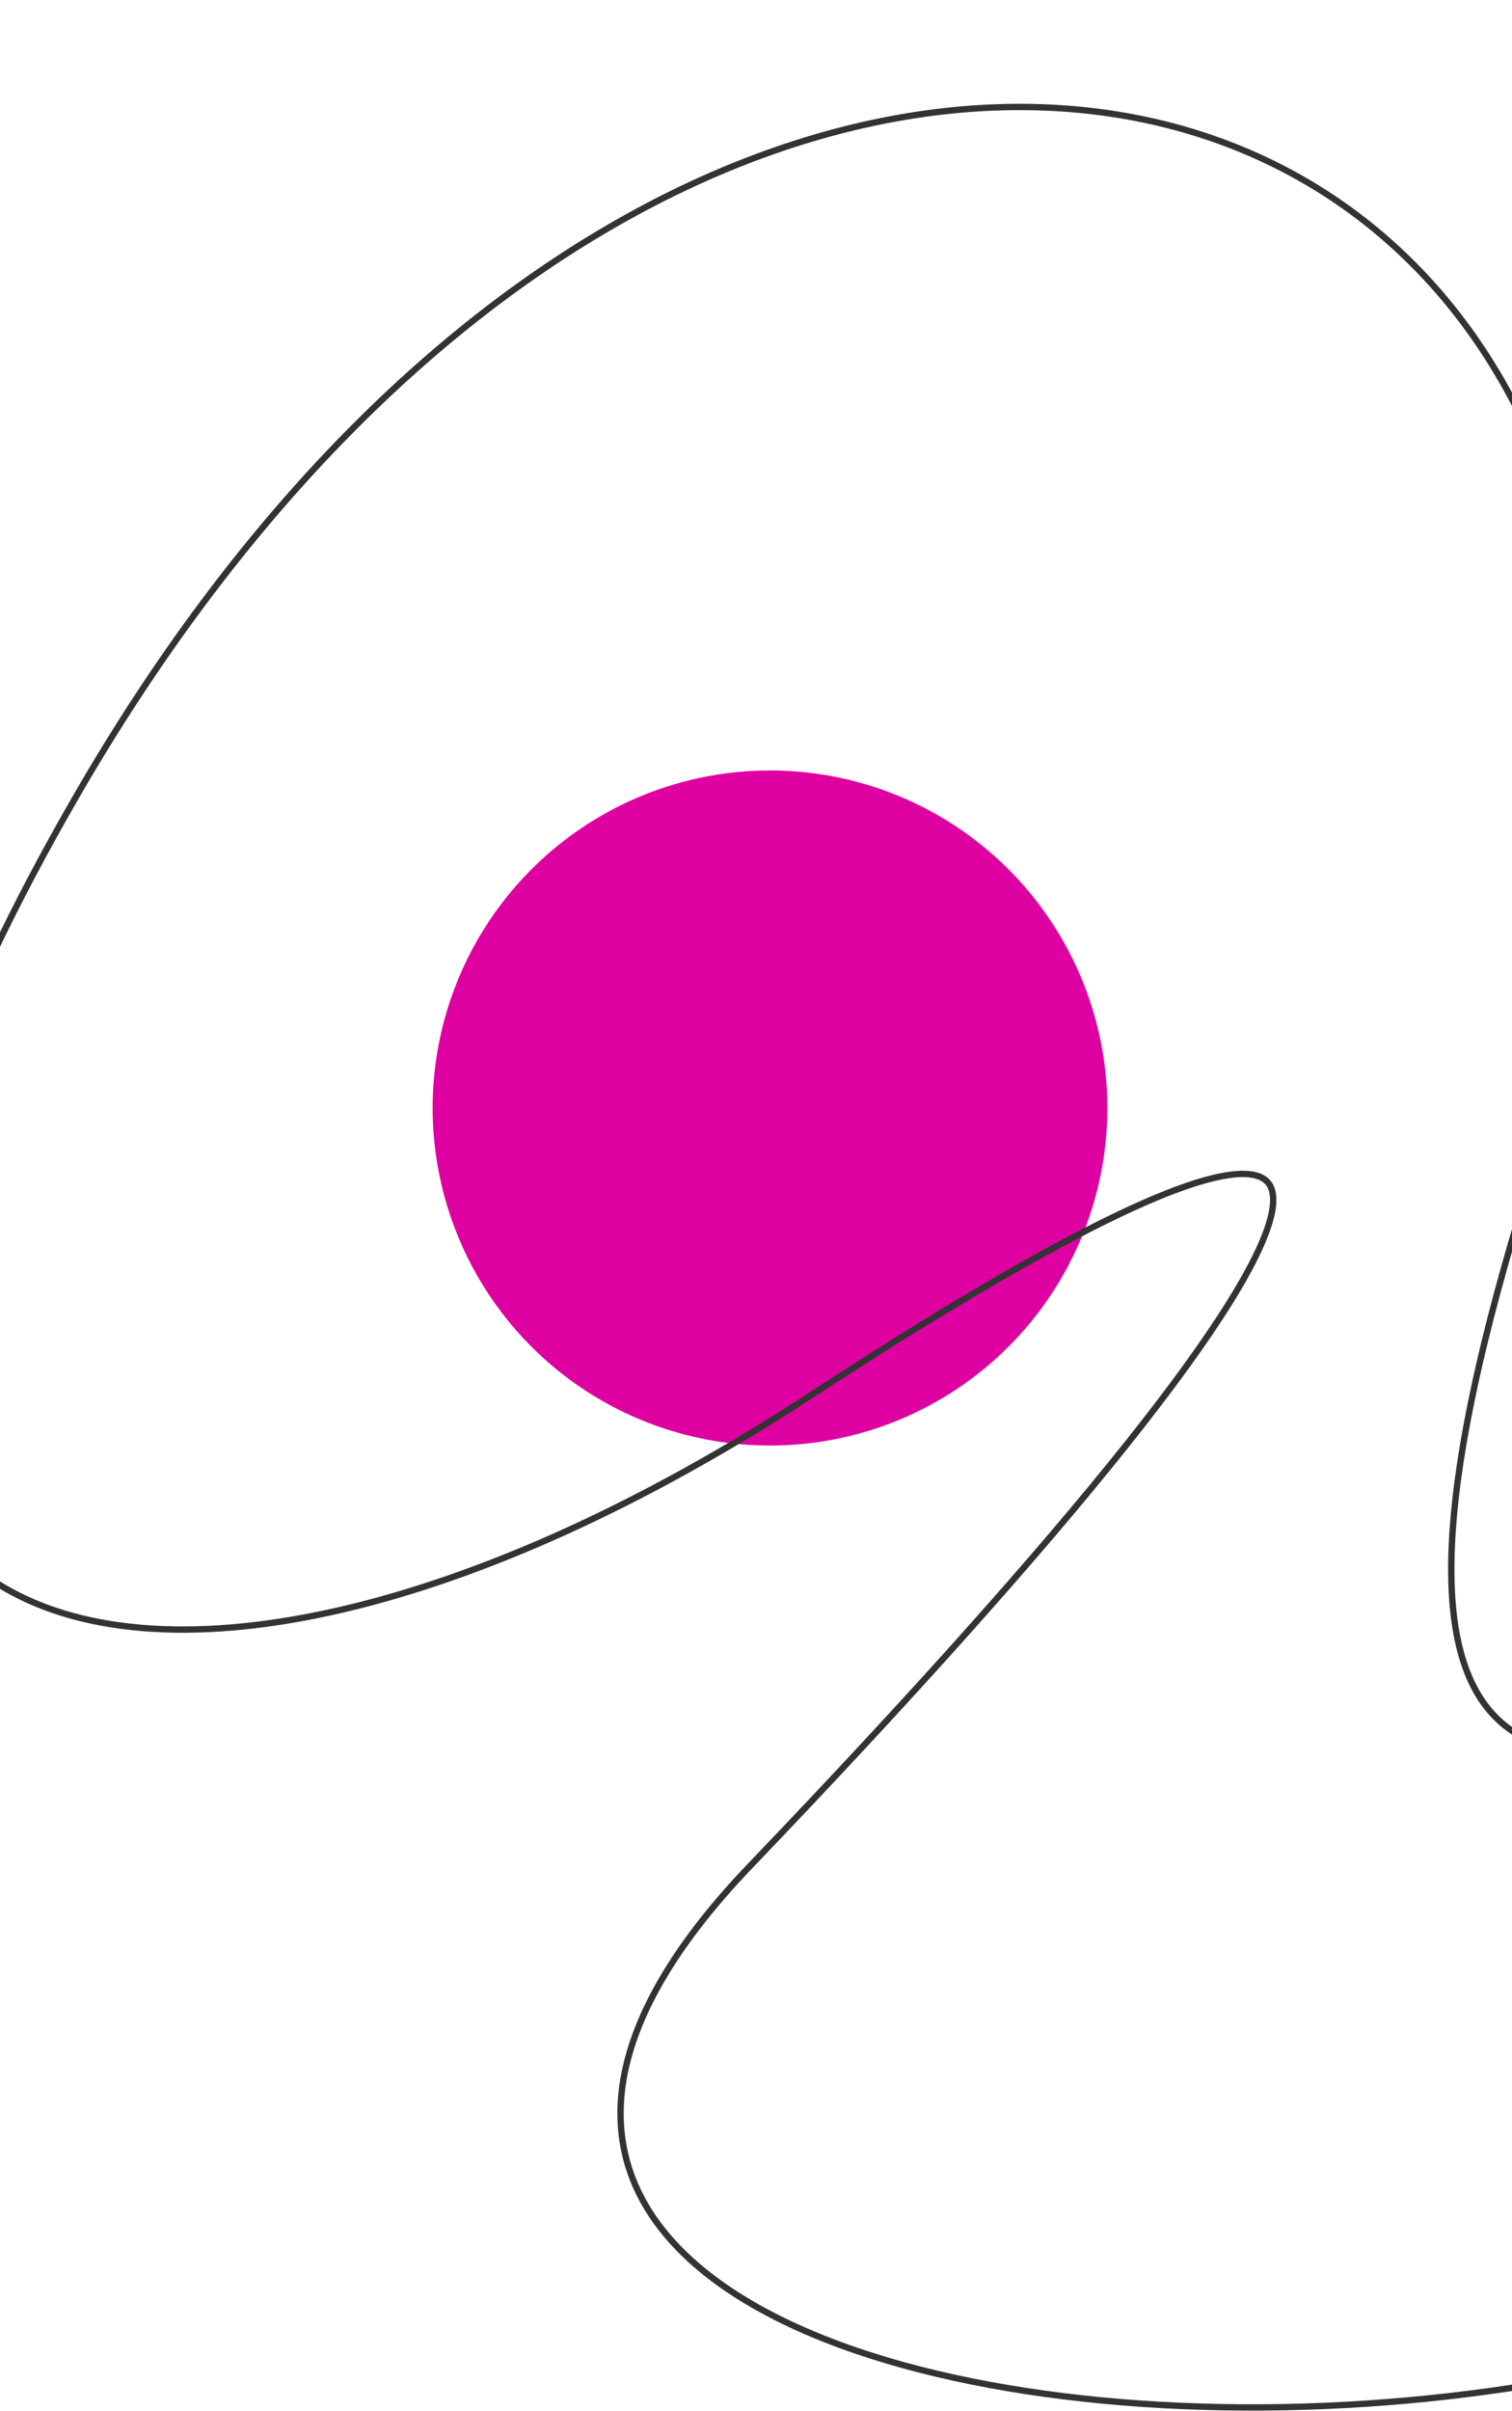 <svg width="428" height="682" viewBox="0 0 428 682" fill="none" xmlns="http://www.w3.org/2000/svg">
<g filter="url(#filter0_f_1490_259)">
<circle cx="217.961" cy="313.45" r="95.494" fill="#DF00A1"/>
</g>
<path d="M432.225 336.9C458.043 253.946 456.892 185.446 437.653 134.362C418.408 83.261 381.076 49.641 334.692 36.495C241.94 10.207 113.471 65.835 21.25 225.864C-14.049 287.102 -30.664 336.047 -32.686 373.106C-34.711 410.205 -22.102 435.484 1.101 449.097C24.227 462.664 57.665 464.508 97.056 455.297C136.472 446.079 181.981 425.763 229.379 394.816C276.71 363.913 310.817 344.904 332.481 336.741C337.892 334.702 342.503 333.349 346.333 332.654C350.174 331.956 353.167 331.932 355.375 332.489C357.549 333.038 358.935 334.139 359.691 335.737C360.468 337.378 360.644 339.676 360.081 342.716C358.955 348.801 354.958 357.408 348.068 368.463C341.193 379.493 331.492 392.876 319.048 408.494C294.162 439.727 258.347 479.843 212.34 527.855C189.256 551.935 177.919 573.353 175.964 592.046C174.003 610.795 181.494 626.648 195.692 639.5C209.864 652.329 230.732 662.193 255.645 669.083C280.57 675.977 309.608 679.912 340.18 680.841C401.315 682.7 468.694 672.542 521.738 649.876C574.747 627.225 613.694 591.956 617.383 543.47C619.214 519.401 616.088 503.119 609.251 492.515C602.38 481.859 591.862 477.088 579.313 475.82C566.801 474.555 552.186 476.76 536.952 480.111C529.327 481.788 521.524 483.757 513.732 485.732L512.839 485.958C505.342 487.859 497.861 489.756 490.542 491.401C475.306 494.826 460.862 497.137 448.553 496.14C436.274 495.146 426.22 490.872 419.589 481.204C412.925 471.489 409.604 456.168 411.214 432.822C412.823 409.495 419.346 378.28 432.225 336.9Z" stroke="#333333" stroke-width="1.796"/>
<defs>
<filter id="filter0_f_1490_259" x="-95.463" y="0.026" width="626.848" height="626.848" filterUnits="userSpaceOnUse" color-interpolation-filters="sRGB">
<feFlood flood-opacity="0" result="BackgroundImageFix"/>
<feBlend mode="normal" in="SourceGraphic" in2="BackgroundImageFix" result="shape"/>
<feGaussianBlur stdDeviation="108.965" result="effect1_foregroundBlur_1490_259"/>
</filter>
</defs>
</svg>
